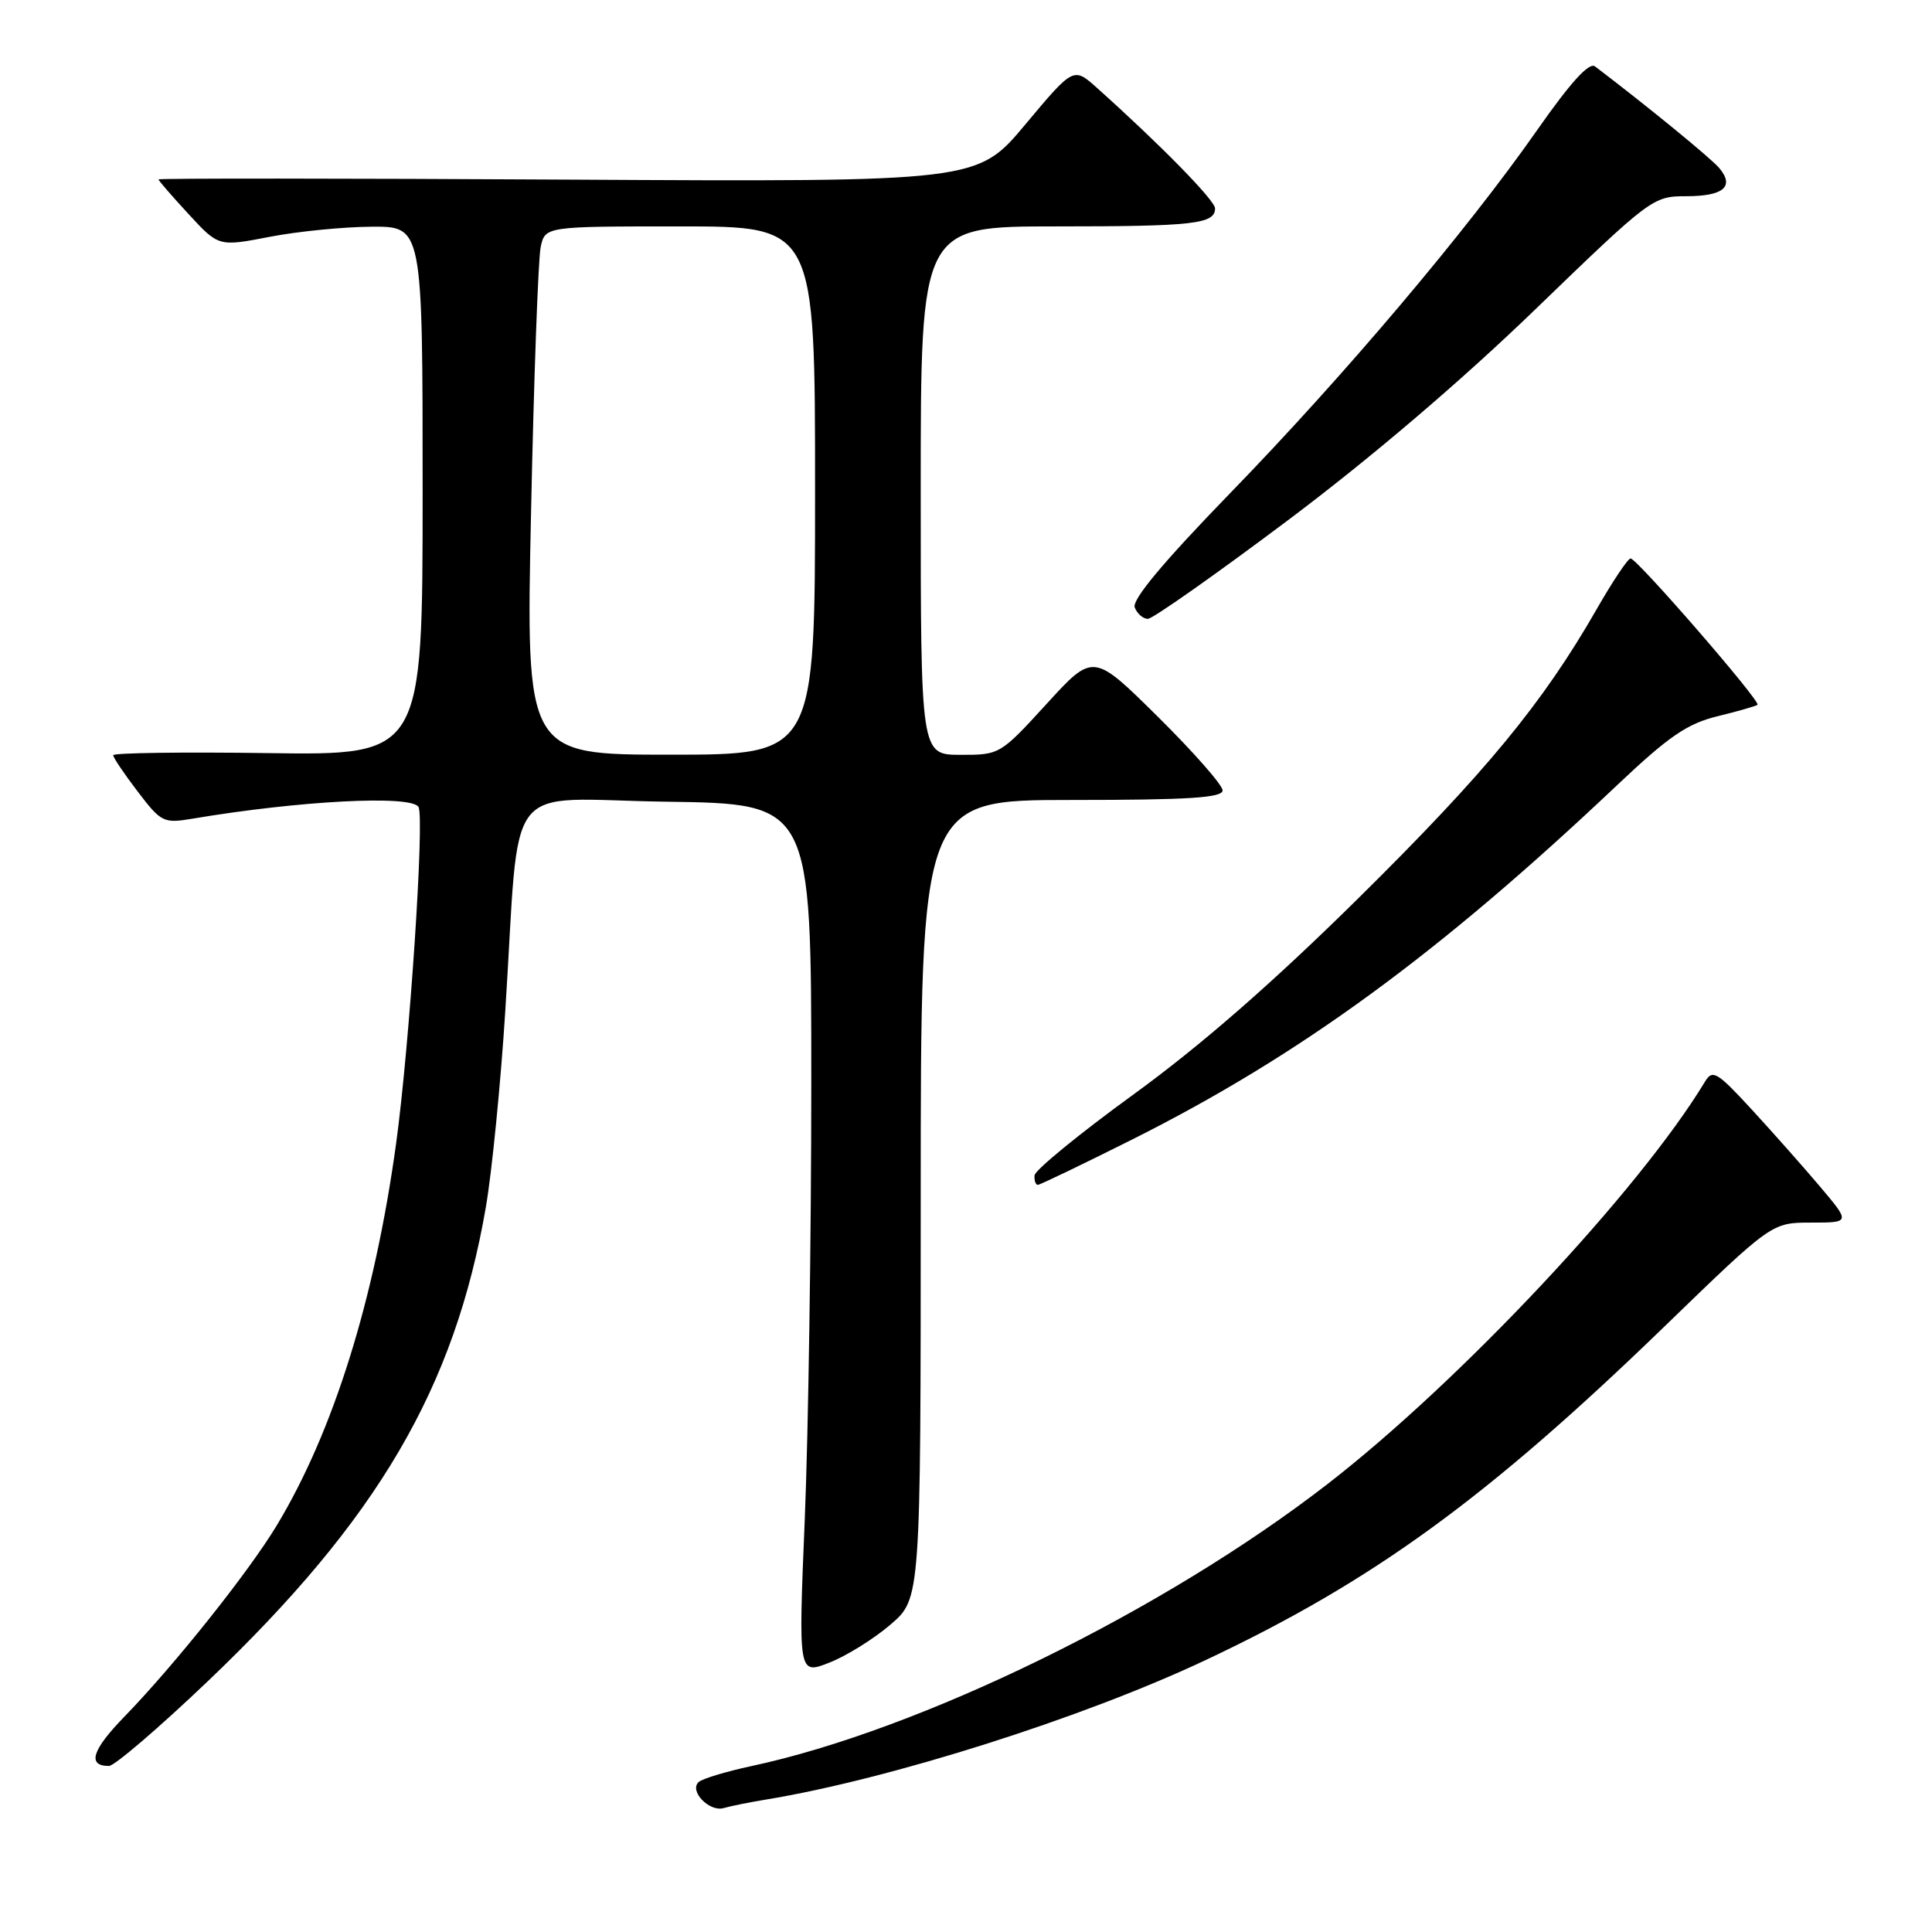 <?xml version="1.0" encoding="UTF-8" standalone="no"?>
<!DOCTYPE svg PUBLIC "-//W3C//DTD SVG 1.1//EN" "http://www.w3.org/Graphics/SVG/1.1/DTD/svg11.dtd" >
<svg xmlns="http://www.w3.org/2000/svg" xmlns:xlink="http://www.w3.org/1999/xlink" version="1.1" viewBox="0 0 256 256">
 <g >
 <path fill="currentColor"
d=" M 101.50 238.45 C 117.91 235.75 143.46 227.65 159.73 219.98 C 181.95 209.51 197.04 198.53 220.63 175.69 C 234.77 162.00 234.77 162.00 239.98 162.00 C 245.19 162.00 245.19 162.00 241.18 157.25 C 238.97 154.64 234.89 150.03 232.10 147.00 C 227.49 142.00 226.92 141.67 225.91 143.34 C 217.20 157.75 193.52 182.99 175.96 196.60 C 154.22 213.45 121.99 229.23 99.50 234.03 C 96.20 234.74 93.09 235.68 92.59 236.12 C 91.26 237.29 93.98 240.13 95.89 239.58 C 96.78 239.32 99.30 238.81 101.50 238.45 Z  M 27.56 222.75 C 50.07 201.28 60.24 183.93 64.38 159.94 C 65.18 155.30 66.34 143.62 66.95 134.00 C 68.98 102.40 66.27 105.92 88.32 106.23 C 107.50 106.50 107.50 106.50 107.50 143.50 C 107.50 163.85 107.11 189.82 106.64 201.21 C 105.78 221.92 105.78 221.92 109.89 220.31 C 112.14 219.43 115.79 217.16 117.99 215.27 C 122.00 211.84 122.00 211.84 122.00 158.92 C 122.00 106.00 122.00 106.00 142.00 106.00 C 157.52 106.00 162.00 105.71 162.00 104.73 C 162.00 104.03 158.14 99.64 153.43 94.98 C 144.86 86.50 144.86 86.50 138.68 93.27 C 132.54 99.99 132.46 100.03 127.25 100.02 C 122.00 100.00 122.00 100.00 122.00 65.00 C 122.00 30.00 122.00 30.00 139.92 30.00 C 158.19 30.00 161.00 29.68 161.00 27.61 C 161.00 26.56 153.75 19.16 145.37 11.66 C 142.25 8.86 142.25 8.86 135.87 16.48 C 129.50 24.10 129.50 24.10 75.25 23.80 C 45.41 23.63 21.00 23.62 21.00 23.77 C 21.00 23.92 22.79 25.99 24.99 28.37 C 28.97 32.69 28.97 32.69 35.74 31.38 C 39.46 30.66 45.54 30.06 49.25 30.04 C 56.00 30.00 56.00 30.00 56.00 65.04 C 56.00 100.08 56.00 100.08 35.50 99.79 C 24.22 99.63 15.00 99.76 15.00 100.07 C 15.00 100.38 16.46 102.55 18.25 104.89 C 21.36 108.97 21.67 109.12 25.50 108.48 C 39.69 106.09 54.46 105.32 55.45 106.92 C 56.28 108.26 54.26 138.58 52.49 151.50 C 49.65 172.18 44.18 189.69 36.67 202.13 C 32.96 208.29 23.12 220.63 16.49 227.46 C 12.18 231.89 11.52 234.00 14.44 234.00 C 15.16 234.00 21.07 228.94 27.56 222.75 Z  M 149.98 151.01 C 172.25 139.85 190.67 126.38 214.37 103.95 C 221.12 97.57 223.56 95.89 227.57 94.91 C 230.28 94.25 232.67 93.56 232.88 93.39 C 233.37 92.98 216.91 74.00 216.06 74.00 C 215.71 74.00 213.67 77.04 211.55 80.75 C 204.41 93.20 196.83 102.39 180.01 119.00 C 168.65 130.22 159.11 138.54 150.22 145.00 C 143.03 150.22 137.12 155.06 137.08 155.75 C 137.03 156.44 137.23 157.00 137.52 157.00 C 137.80 157.00 143.41 154.30 149.98 151.01 Z  M 170.60 68.98 C 181.60 60.73 193.62 50.48 203.45 40.98 C 218.72 26.23 219.03 26.00 223.42 26.00 C 228.36 26.00 229.86 24.74 227.84 22.30 C 226.77 21.01 218.40 14.16 211.35 8.80 C 210.57 8.20 208.11 10.91 203.70 17.21 C 194.33 30.61 178.14 49.76 162.96 65.39 C 154.12 74.50 149.97 79.47 150.36 80.49 C 150.68 81.32 151.46 82.00 152.10 82.00 C 152.73 82.00 161.06 76.14 170.60 68.98 Z  M 70.37 67.75 C 70.74 50.01 71.32 34.26 71.64 32.75 C 72.23 30.00 72.23 30.00 90.12 30.00 C 108.00 30.00 108.00 30.00 108.00 65.00 C 108.00 100.00 108.00 100.00 88.84 100.00 C 69.68 100.00 69.68 100.00 70.37 67.75 Z "/>
</g>
</svg>